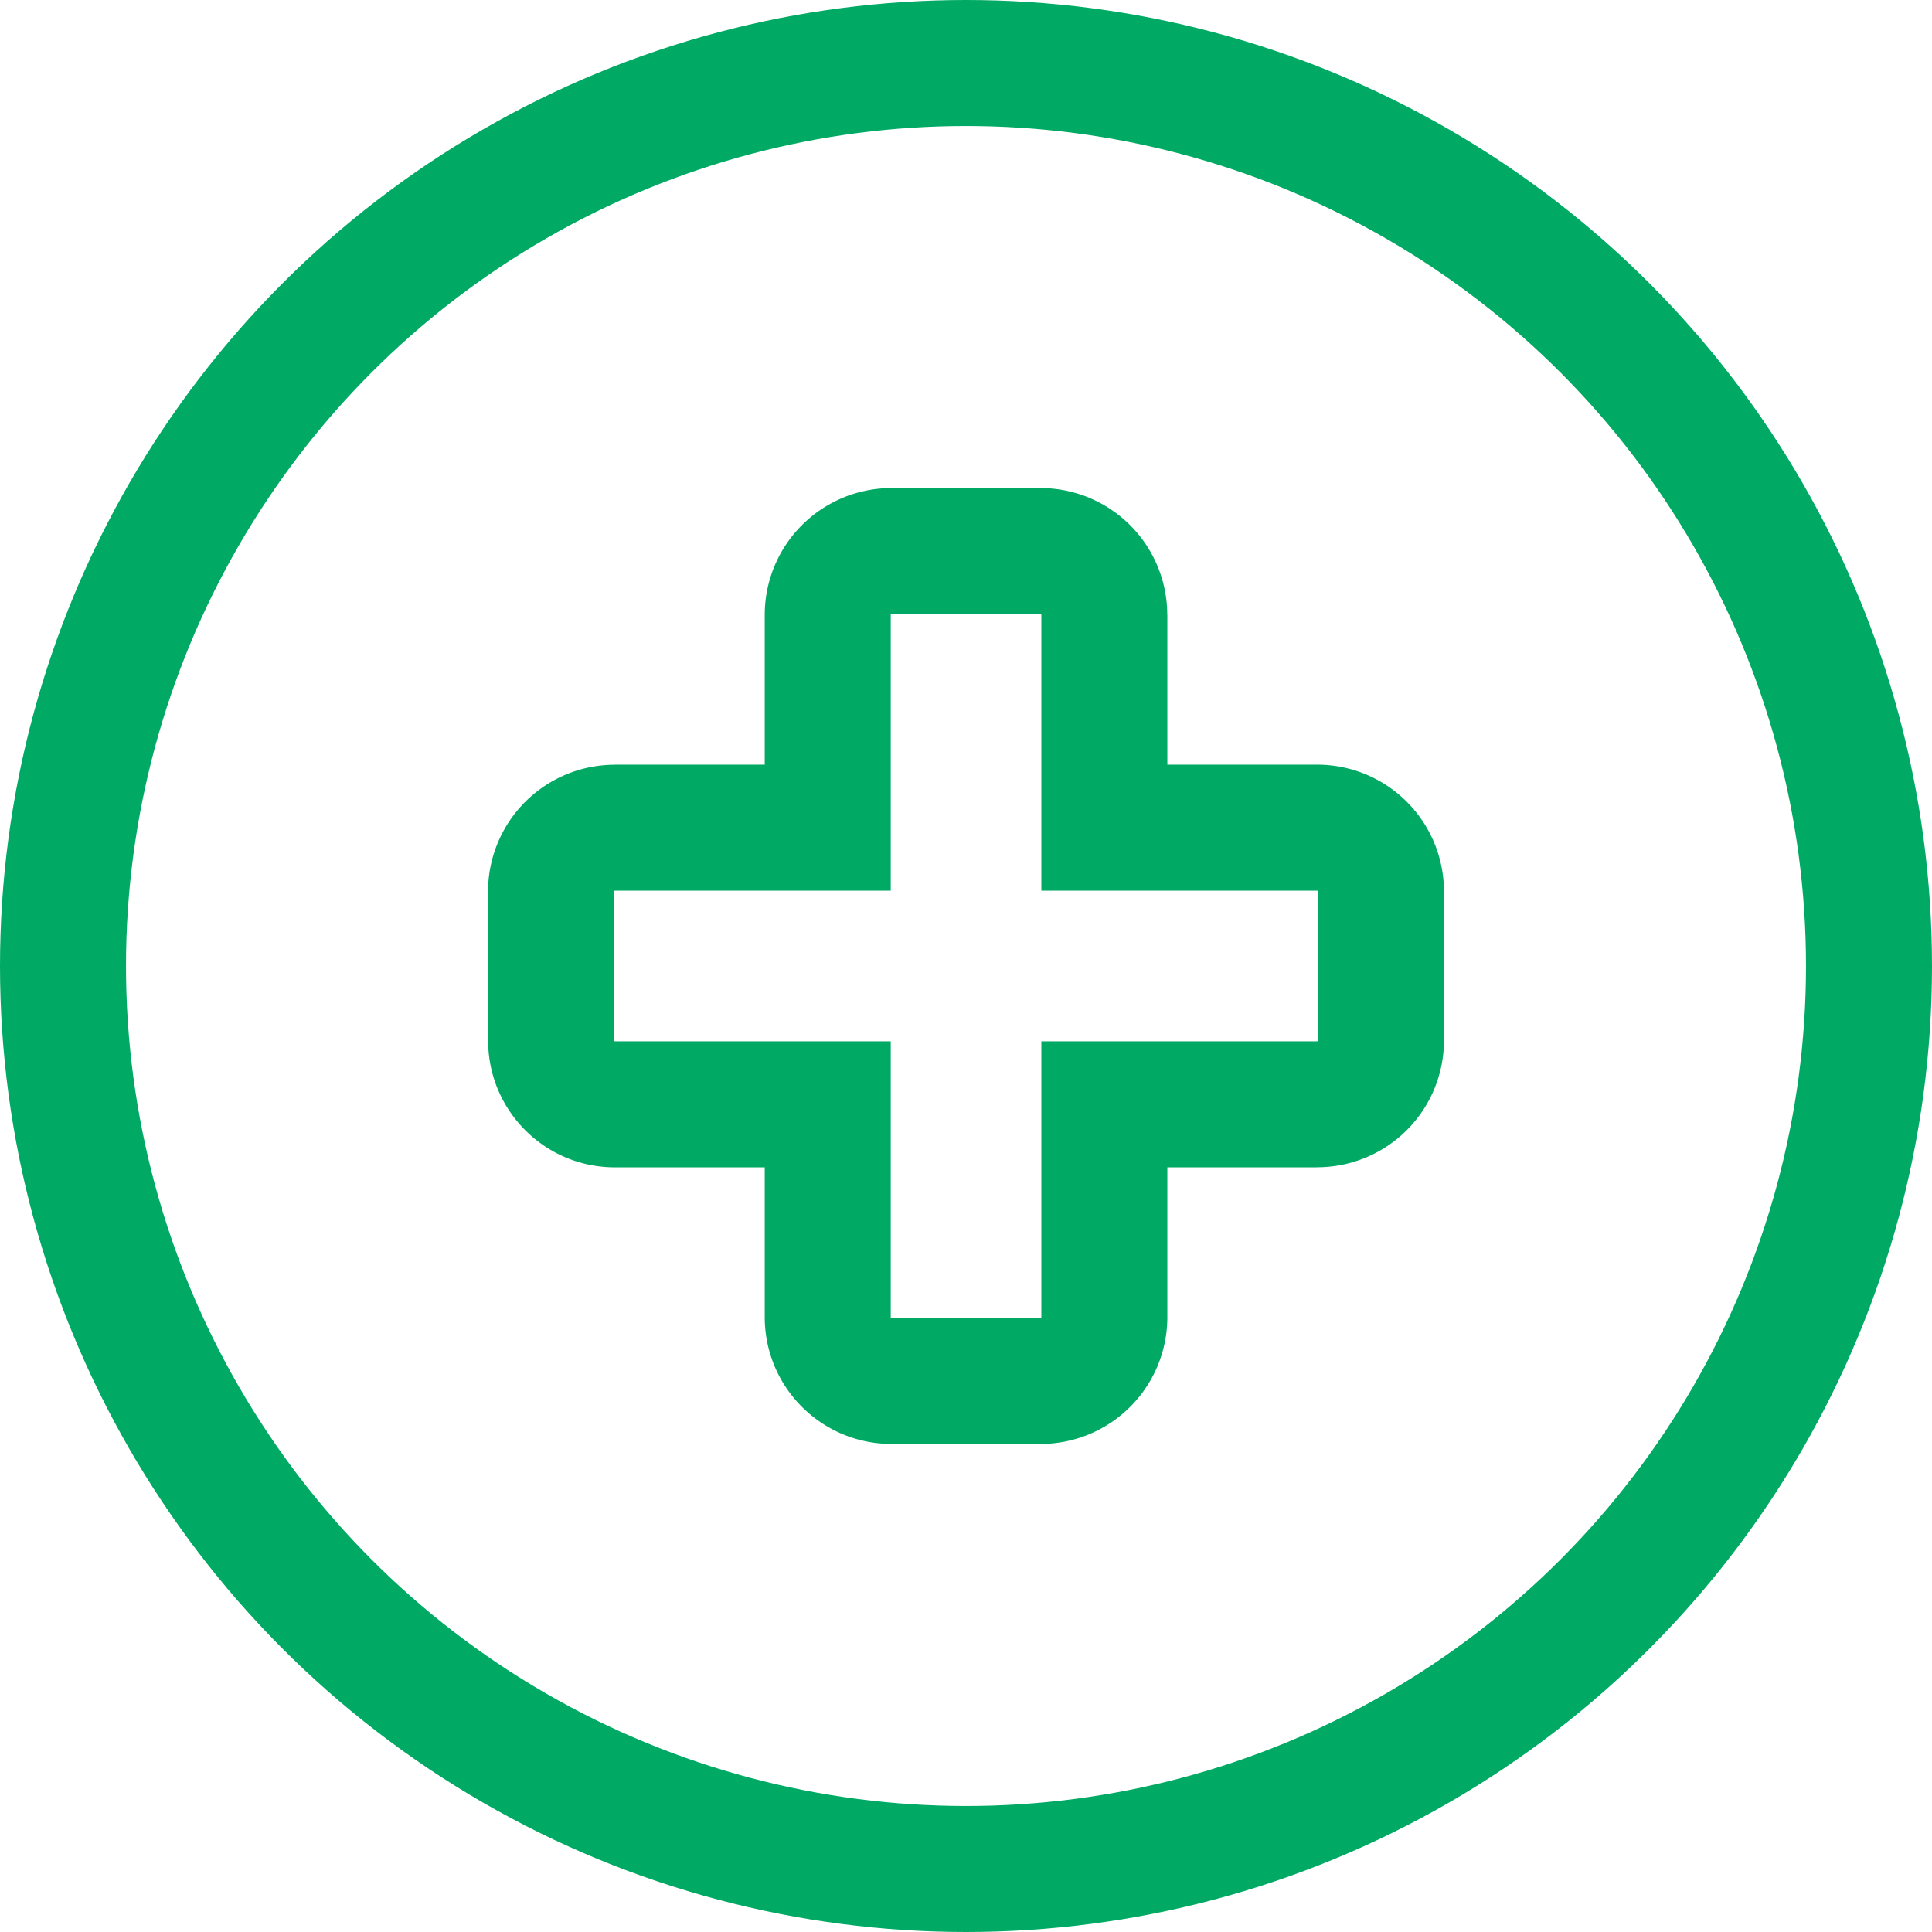 <svg width="23" height="23" viewBox="0 0 23 23" fill="none" xmlns="http://www.w3.org/2000/svg"><circle cx="11.5" cy="11.5" r="10.75" stroke="#00AA64" stroke-width="1.5"/><path d="M9.854 9.853v.75h.75v-.75h-.75zm-2.534 0v-.75.75zm-.76.76h-.75.75zm0 1.774h-.75.75zm3.294.76h.75v-.75h-.75v.75zm3.293 0v-.75h-.75v.75h.75zm2.533-3.294v.75-.75zm-2.533 0h-.75v.75h.75v-.75zM10.604 7.32v-.004a.012.012 0 01.006-.006h.004v-1.5a1.51 1.51 0 00-1.51 1.51h1.5zm0 2.533V7.32h-1.5v2.533h1.5zm-3.284.75h2.534v-1.5H7.32v1.5zm-.01.01v-.003l.003-.004a.011.011 0 01.003-.002h.004v-1.5a1.51 1.51 0 00-1.51 1.51h1.5zm0 1.774v-1.774h-1.5v1.774h1.5zm.01.01h-.004l-.003-.003a.01.01 0 01-.002-.004v-.003h-1.5c0 .834.675 1.51 1.51 1.51v-1.5zm2.534 0H7.32v1.5h2.534v-1.5zm.75 3.283v-2.533h-1.5v2.533h1.5zm.01.01h-.004l-.004-.003a.014.014 0 01-.002-.003v-.004h-1.5c0 .834.676 1.51 1.51 1.51v-1.5zm1.773 0h-1.774v1.5h1.774v-1.5zm.01-.01v.004a.013.013 0 01-.007.006h-.003v1.5a1.51 1.51 0 001.51-1.51h-1.5zm0-2.533v2.533h1.5v-2.533h-1.5zm3.283-.75h-2.533v1.5h2.533v-1.5zm.01-.01v.003l-.003.004a.01.01 0 01-.003.002h-.004v1.5a1.51 1.51 0 001.51-1.51h-1.5zm0-1.774v1.774h1.5v-1.774h-1.5zm-.01-.01h.004l.003.003a.01.01 0 01.003.004v.003h1.5a1.51 1.51 0 00-1.51-1.51v1.5zm-2.533 0h2.533v-1.5h-2.533v1.5zm-.75-3.283v2.533h1.5V7.32h-1.5zm-.01-.01h.003l.004.003a.011.011 0 01.002.003v.004h1.5a1.51 1.51 0 00-1.51-1.51v1.5zm-1.774 0h1.774v-1.5h-1.774v1.5z" fill="#00AA64"/></svg>